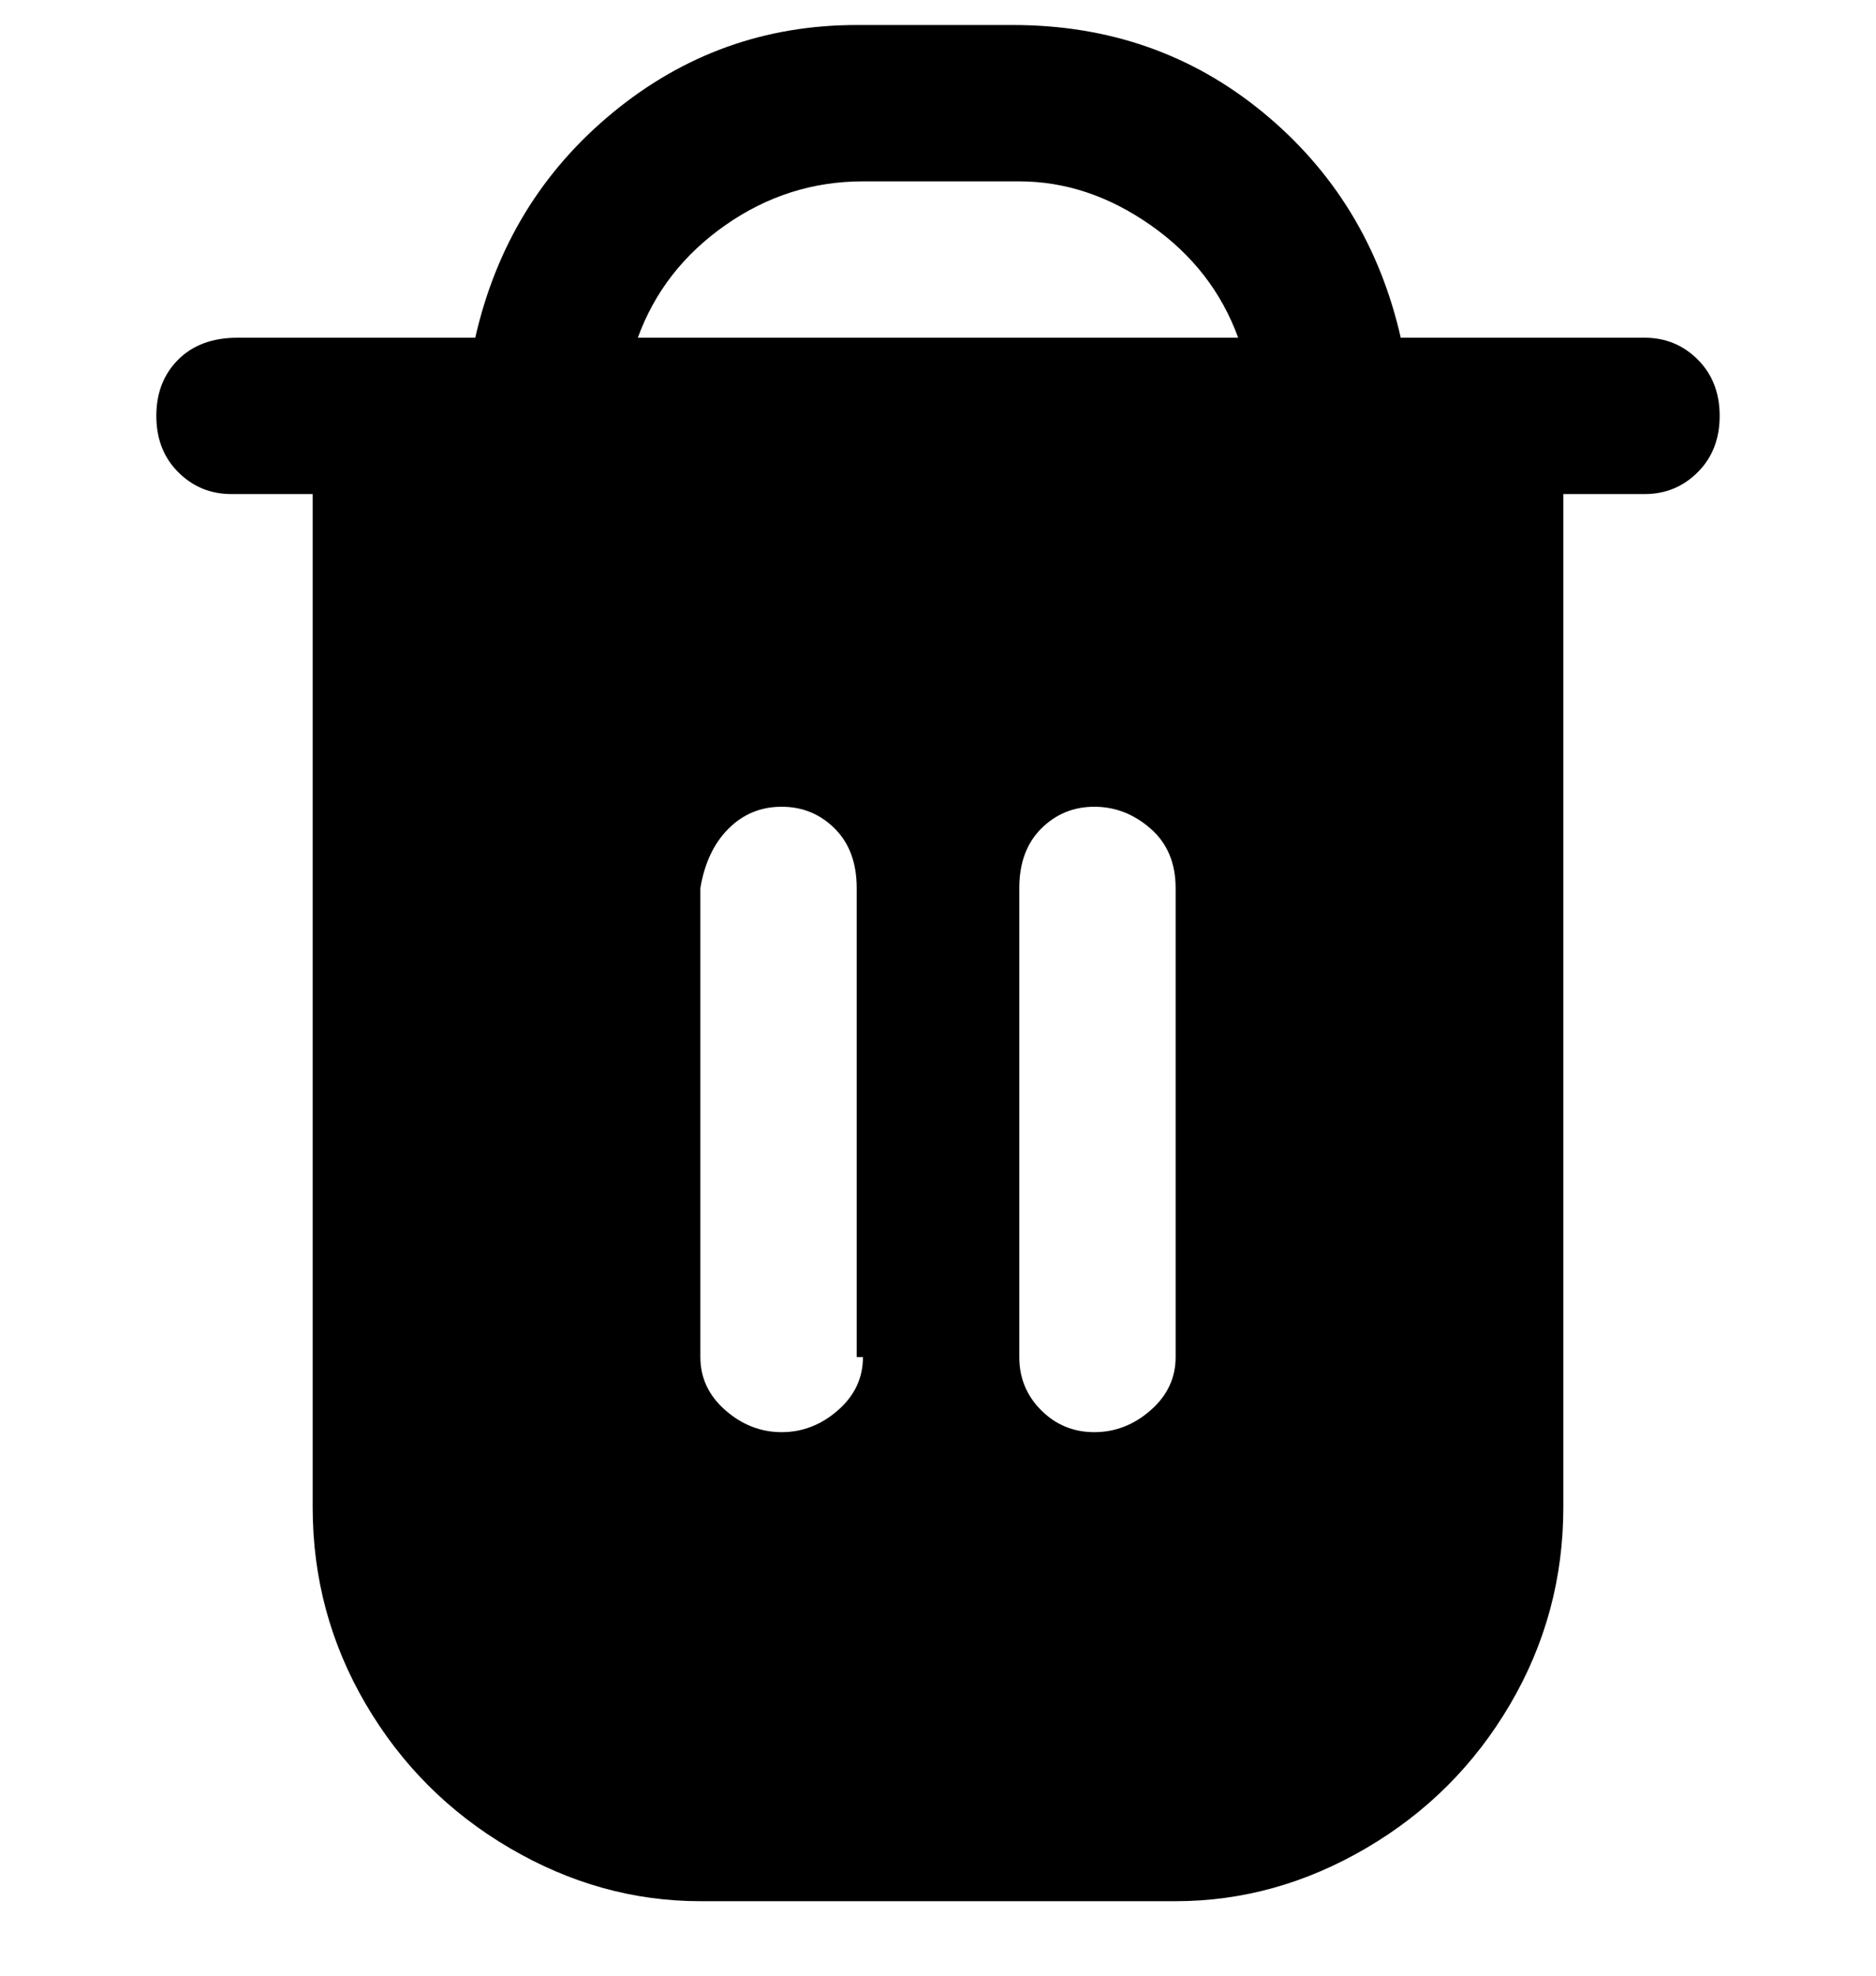 <svg viewBox="0 0 300 316" xmlns="http://www.w3.org/2000/svg"><path d="M263 54h-39q-5-22-22-36T162 4h-25q-22 0-39 14T76 54H38q-6 0-9.5 3.5t-3.5 9q0 5.5 3.5 9T37 79h13v162q0 17 8.5 31.5t23 23Q96 304 112 304h76q16 0 30.5-8.5t23-23Q250 258 250 241V79h13q5 0 8.5-3.5t3.5-9q0-5.5-3.5-9T263 54zM138 217q0 5-4 8.5t-9 3.5q-5 0-9-3.5t-4-8.5v-75q1-6 4.5-9.5t8.5-3.5q5 0 8.5 3.5t3.5 9.5v75h1zm50 0q0 5-4 8.5t-9 3.5q-5 0-8.5-3.5T163 217v-75q0-6 3.5-9.5t8.5-3.5q5 0 9 3.5t4 9.5v75zM102 54q4-11 14-18t22-7h25q11 0 21 7t14 18h-96z"/></svg>